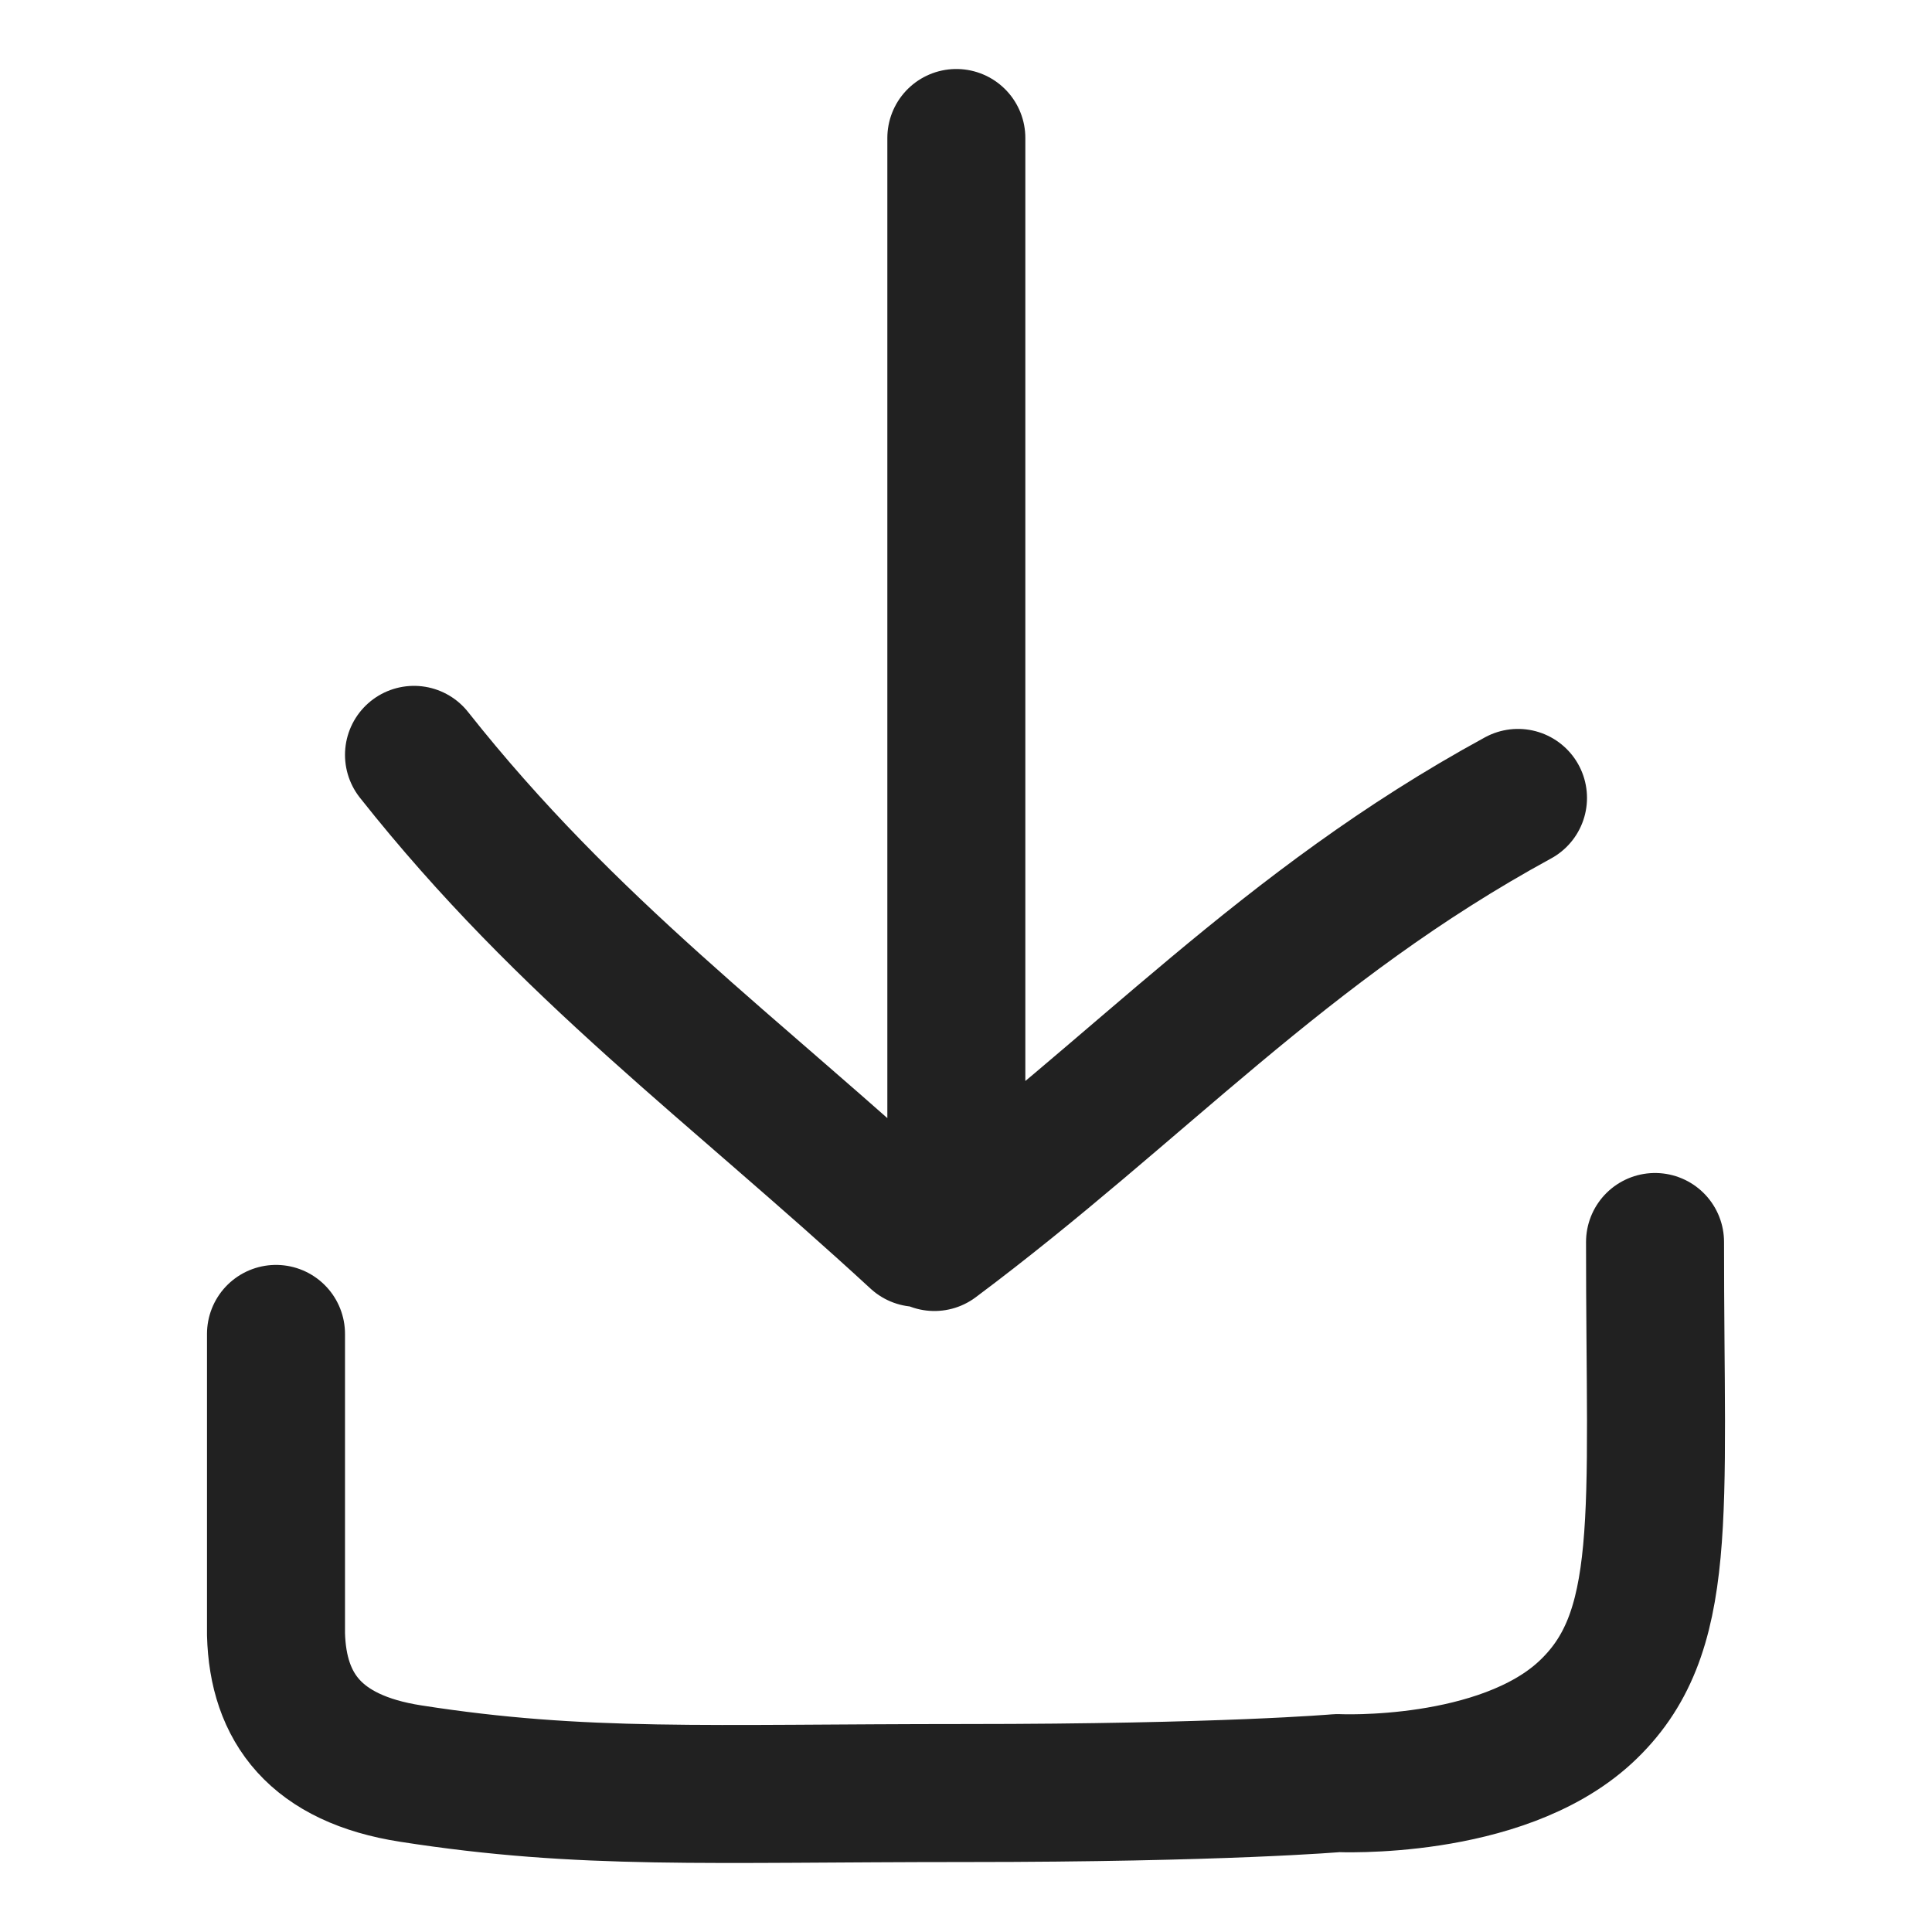 <svg xmlns="http://www.w3.org/2000/svg" fill="none" viewBox="0 0 14 14"><path stroke="#212121" stroke-linecap="round" stroke-linejoin="round" d="M6.93 1v7.7M11 5.782C9.299 6.709 8.257 7.89 6.771 9M3 5.47c1.118 1.413 2.31 2.268 3.647 3.5M2 9.666v2.176c.014.534.287.903.976 1.01 1.25.195 2.145.141 4.019.141s2.698-.072 2.698-.072 1.176.056 1.793-.511c.616-.568.506-1.413.507-3.41"/></svg>